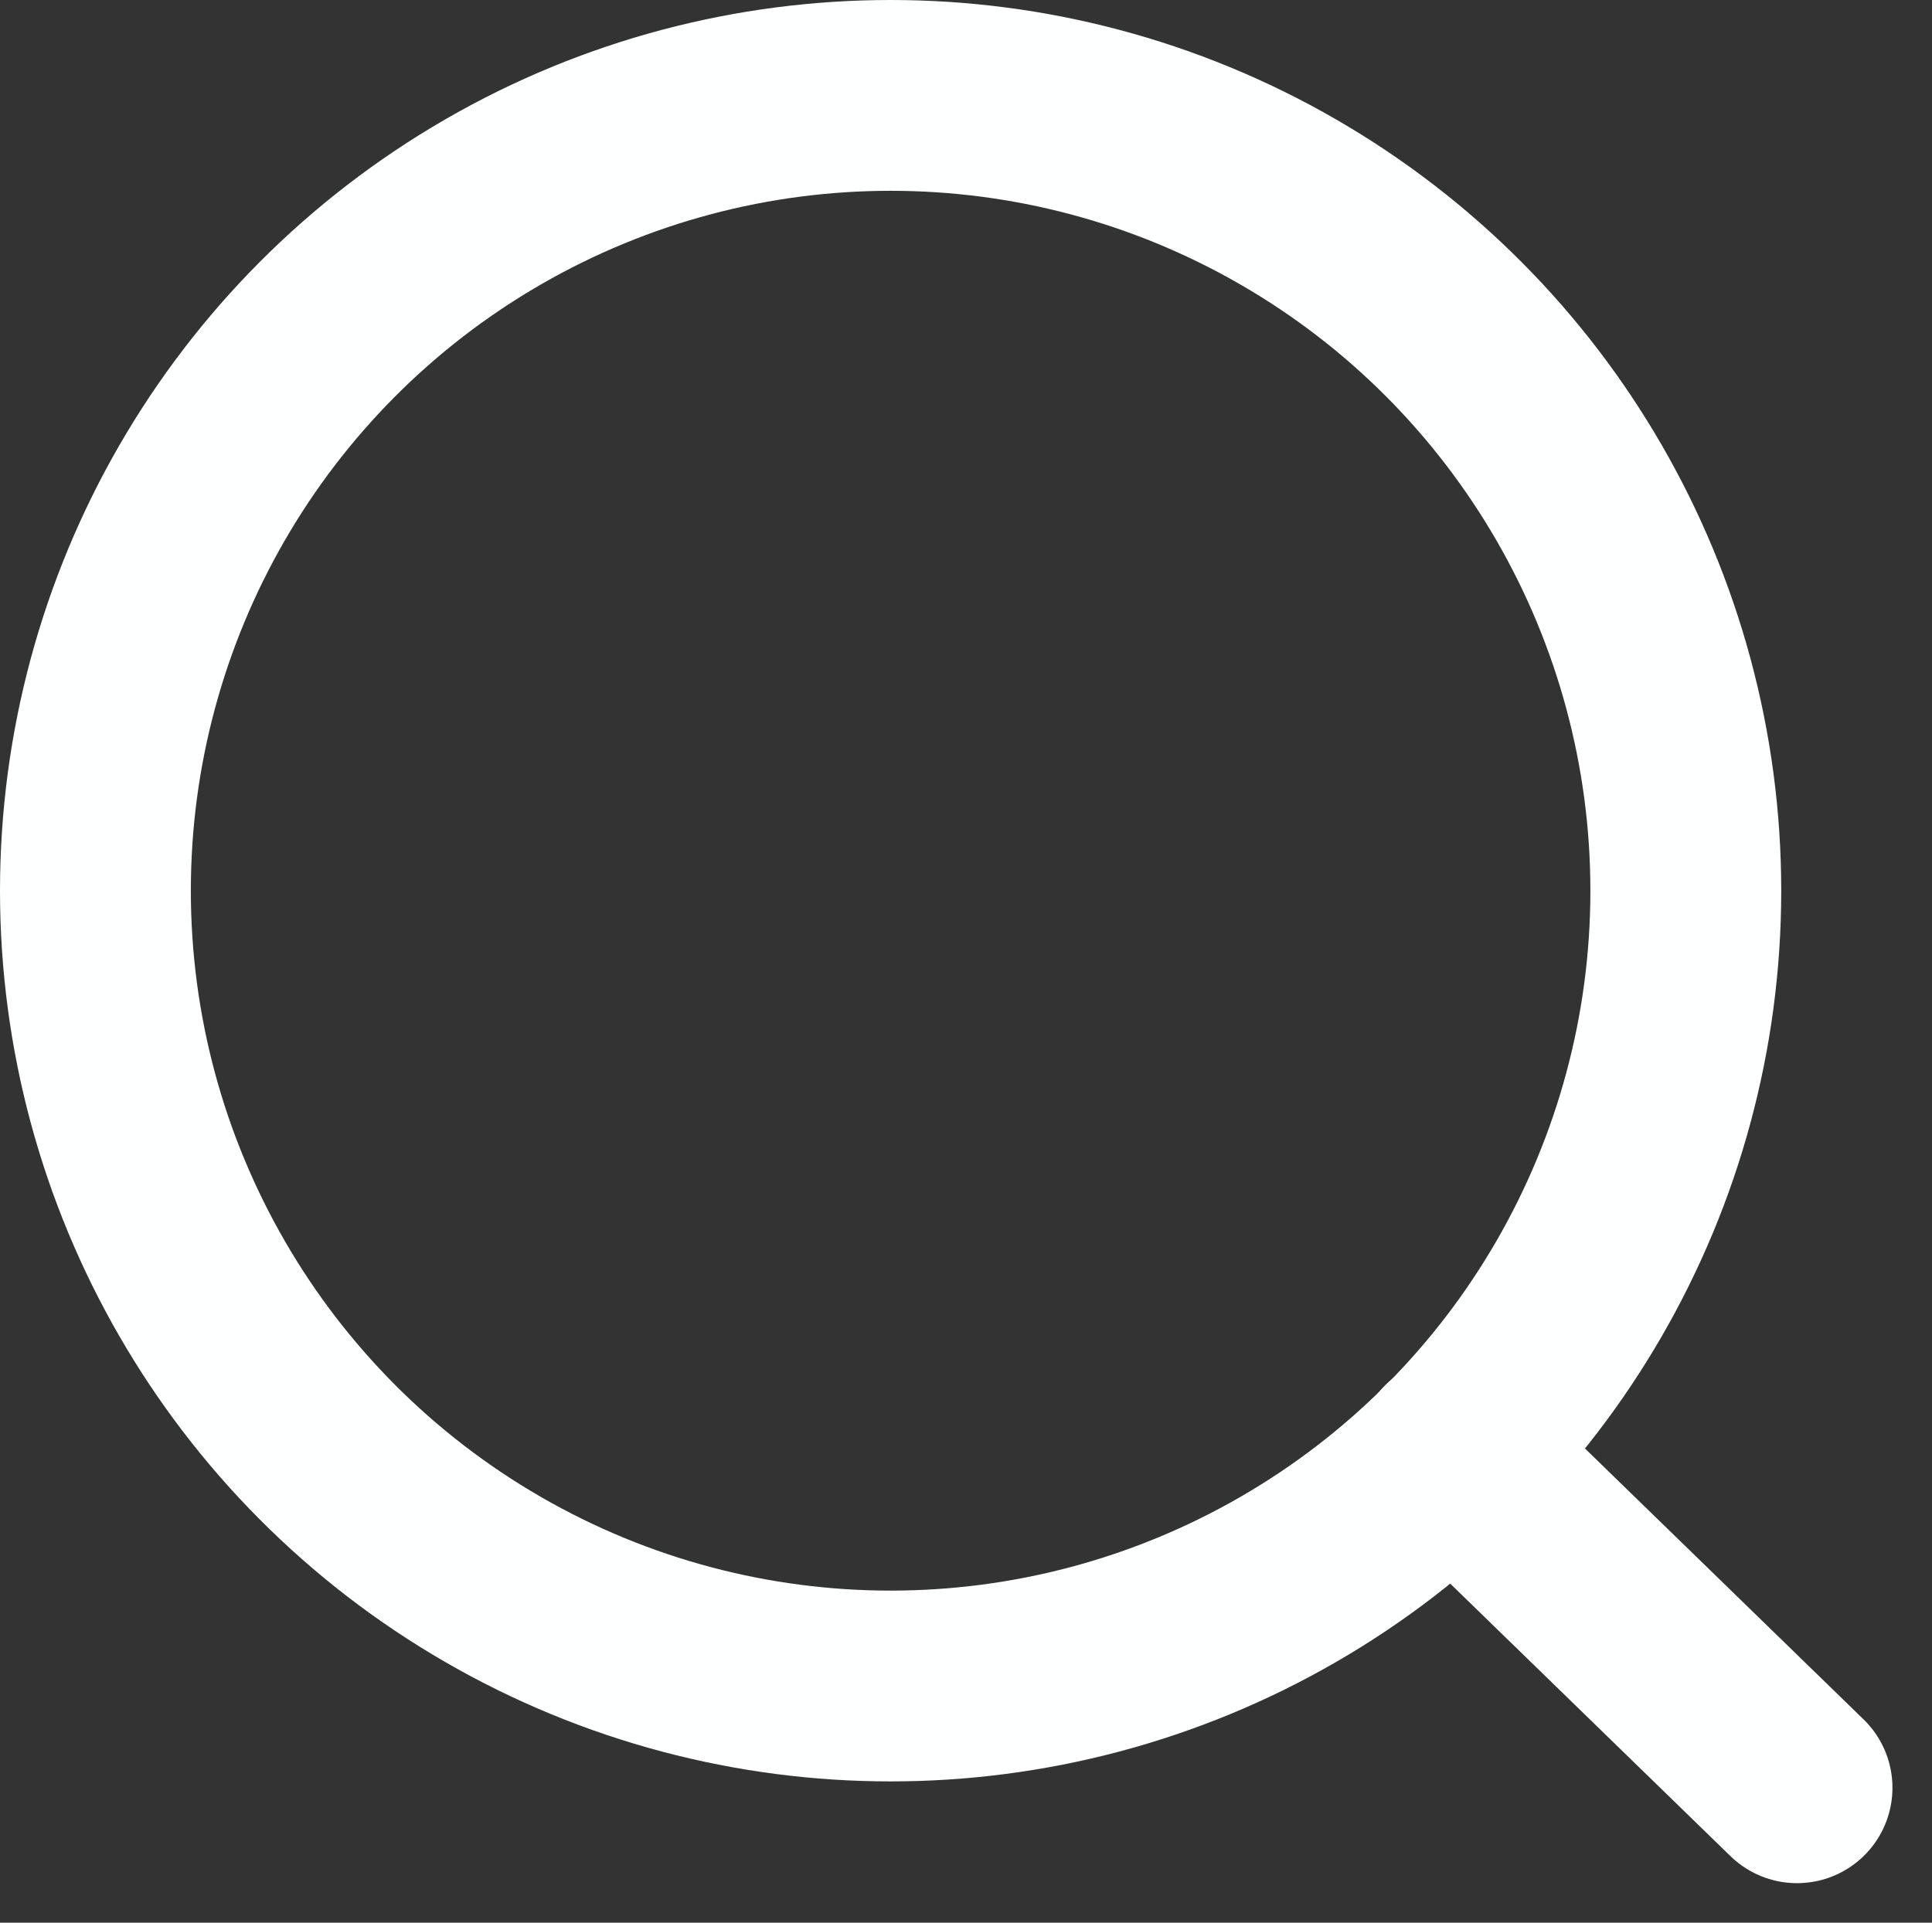 <svg xmlns="http://www.w3.org/2000/svg" width="18.222" height="18.139" viewBox="0 0 18.222 18.139">
  <rect x="0" y="0" width="18.222" height="18.139" fill="#333333" stroke="none"/>
  <g id="Search" transform="translate(0.9 0.9)">
    <ellipse id="Oval" cx="7.5" cy="7.503" rx="7.5" ry="7.503" fill="none" stroke="#feffff" stroke-linecap="round" stroke-linejoin="round" stroke-miterlimit="10" stroke-width="1.8"/>
    <path id="Shape" d="M3.249,3.16,0,0" transform="translate(12.8 12.806)" fill="none" stroke="#feffff" stroke-linecap="round" stroke-linejoin="round" stroke-miterlimit="10" stroke-width="1.8"/>
  </g>
</svg>
